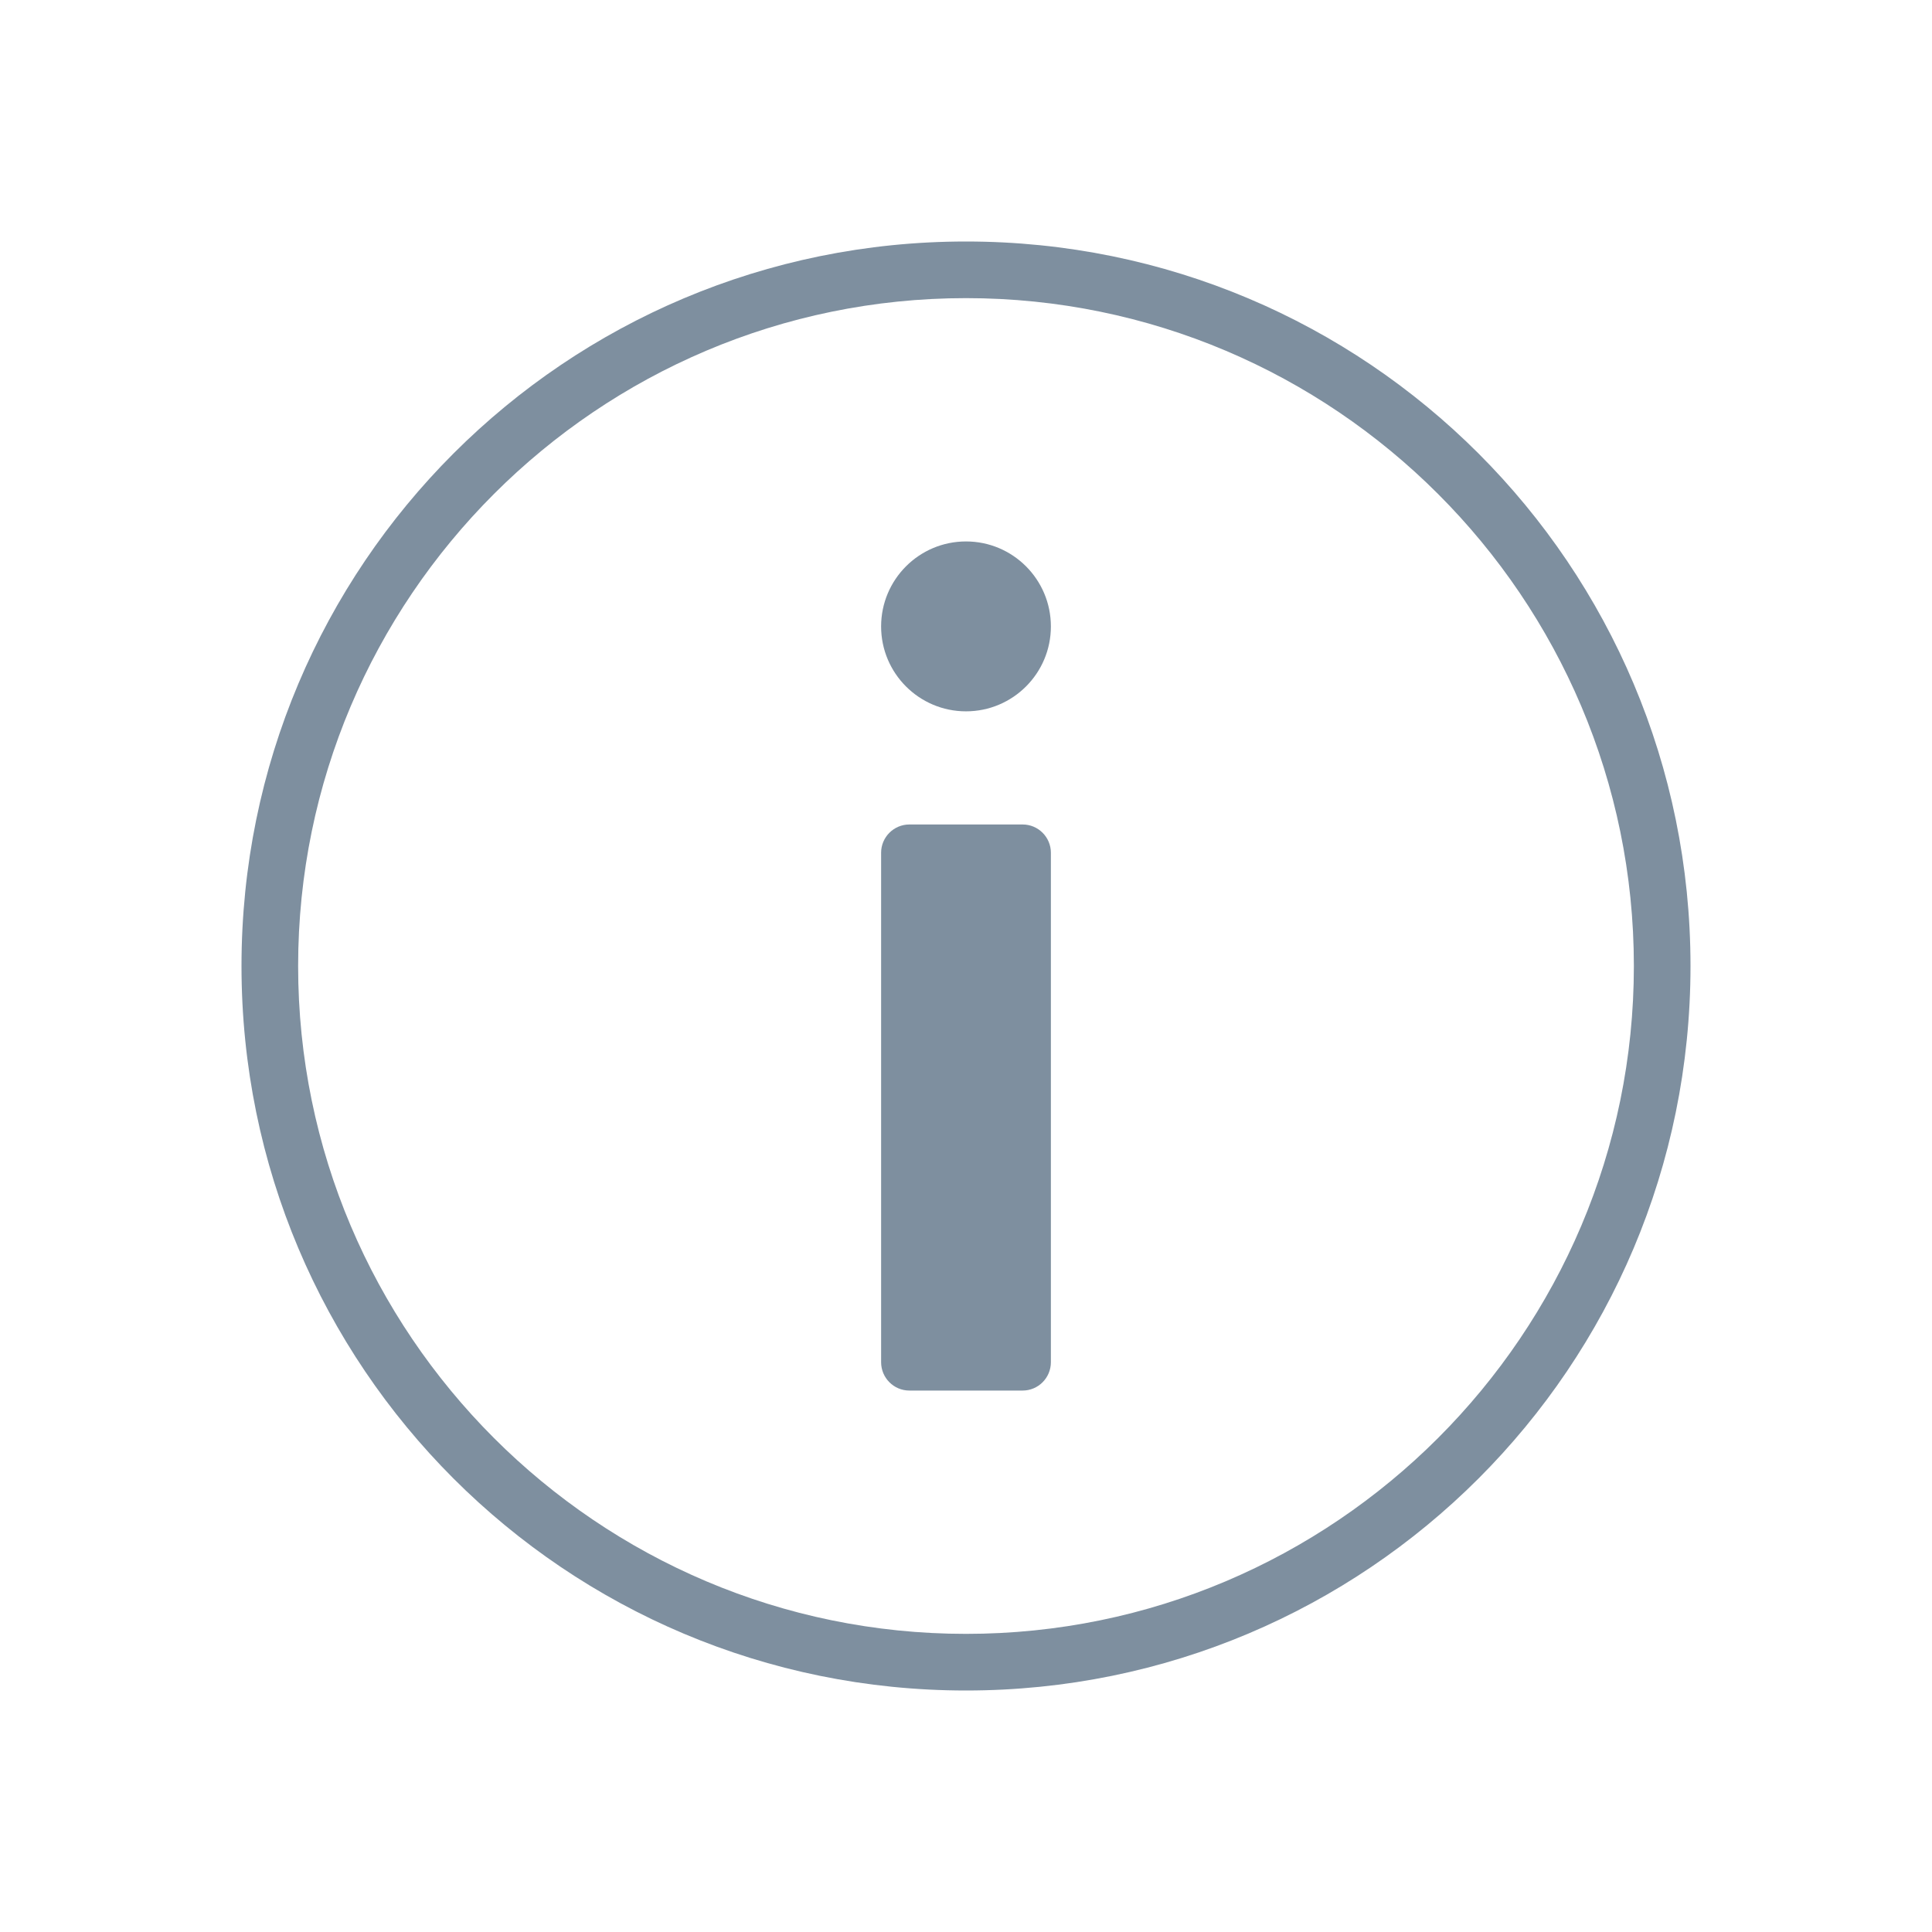 <svg width="16" height="16" viewBox="0 0 16 16" fill="none" xmlns="http://www.w3.org/2000/svg">
<path d="M8.469 6.828H7.531C7.402 6.828 7.297 6.933 7.297 7.062V11.281C7.297 11.411 7.402 11.516 7.531 11.516H8.469C8.598 11.516 8.703 11.411 8.703 11.281V7.062C8.703 6.933 8.598 6.828 8.469 6.828Z" fill="#7E8F9F"/>
<path d="M8 2C4.682 2 2 4.681 2 8C2 11.318 4.681 14 8 14C11.318 14 14 11.319 14 8C14 4.682 11.319 2 8 2ZM8 13.531C4.95 13.531 2.469 11.05 2.469 8C2.469 4.95 4.95 2.469 8 2.469C11.05 2.469 13.531 4.95 13.531 8C13.531 11.05 11.05 13.531 8 13.531Z" fill="#7E8F9F"/>
<path d="M8 5.891C8.388 5.891 8.703 5.576 8.703 5.188C8.703 4.799 8.388 4.484 8 4.484C7.612 4.484 7.297 4.799 7.297 5.188C7.297 5.576 7.612 5.891 8 5.891Z" fill="#7E8F9F"/>
</svg>
